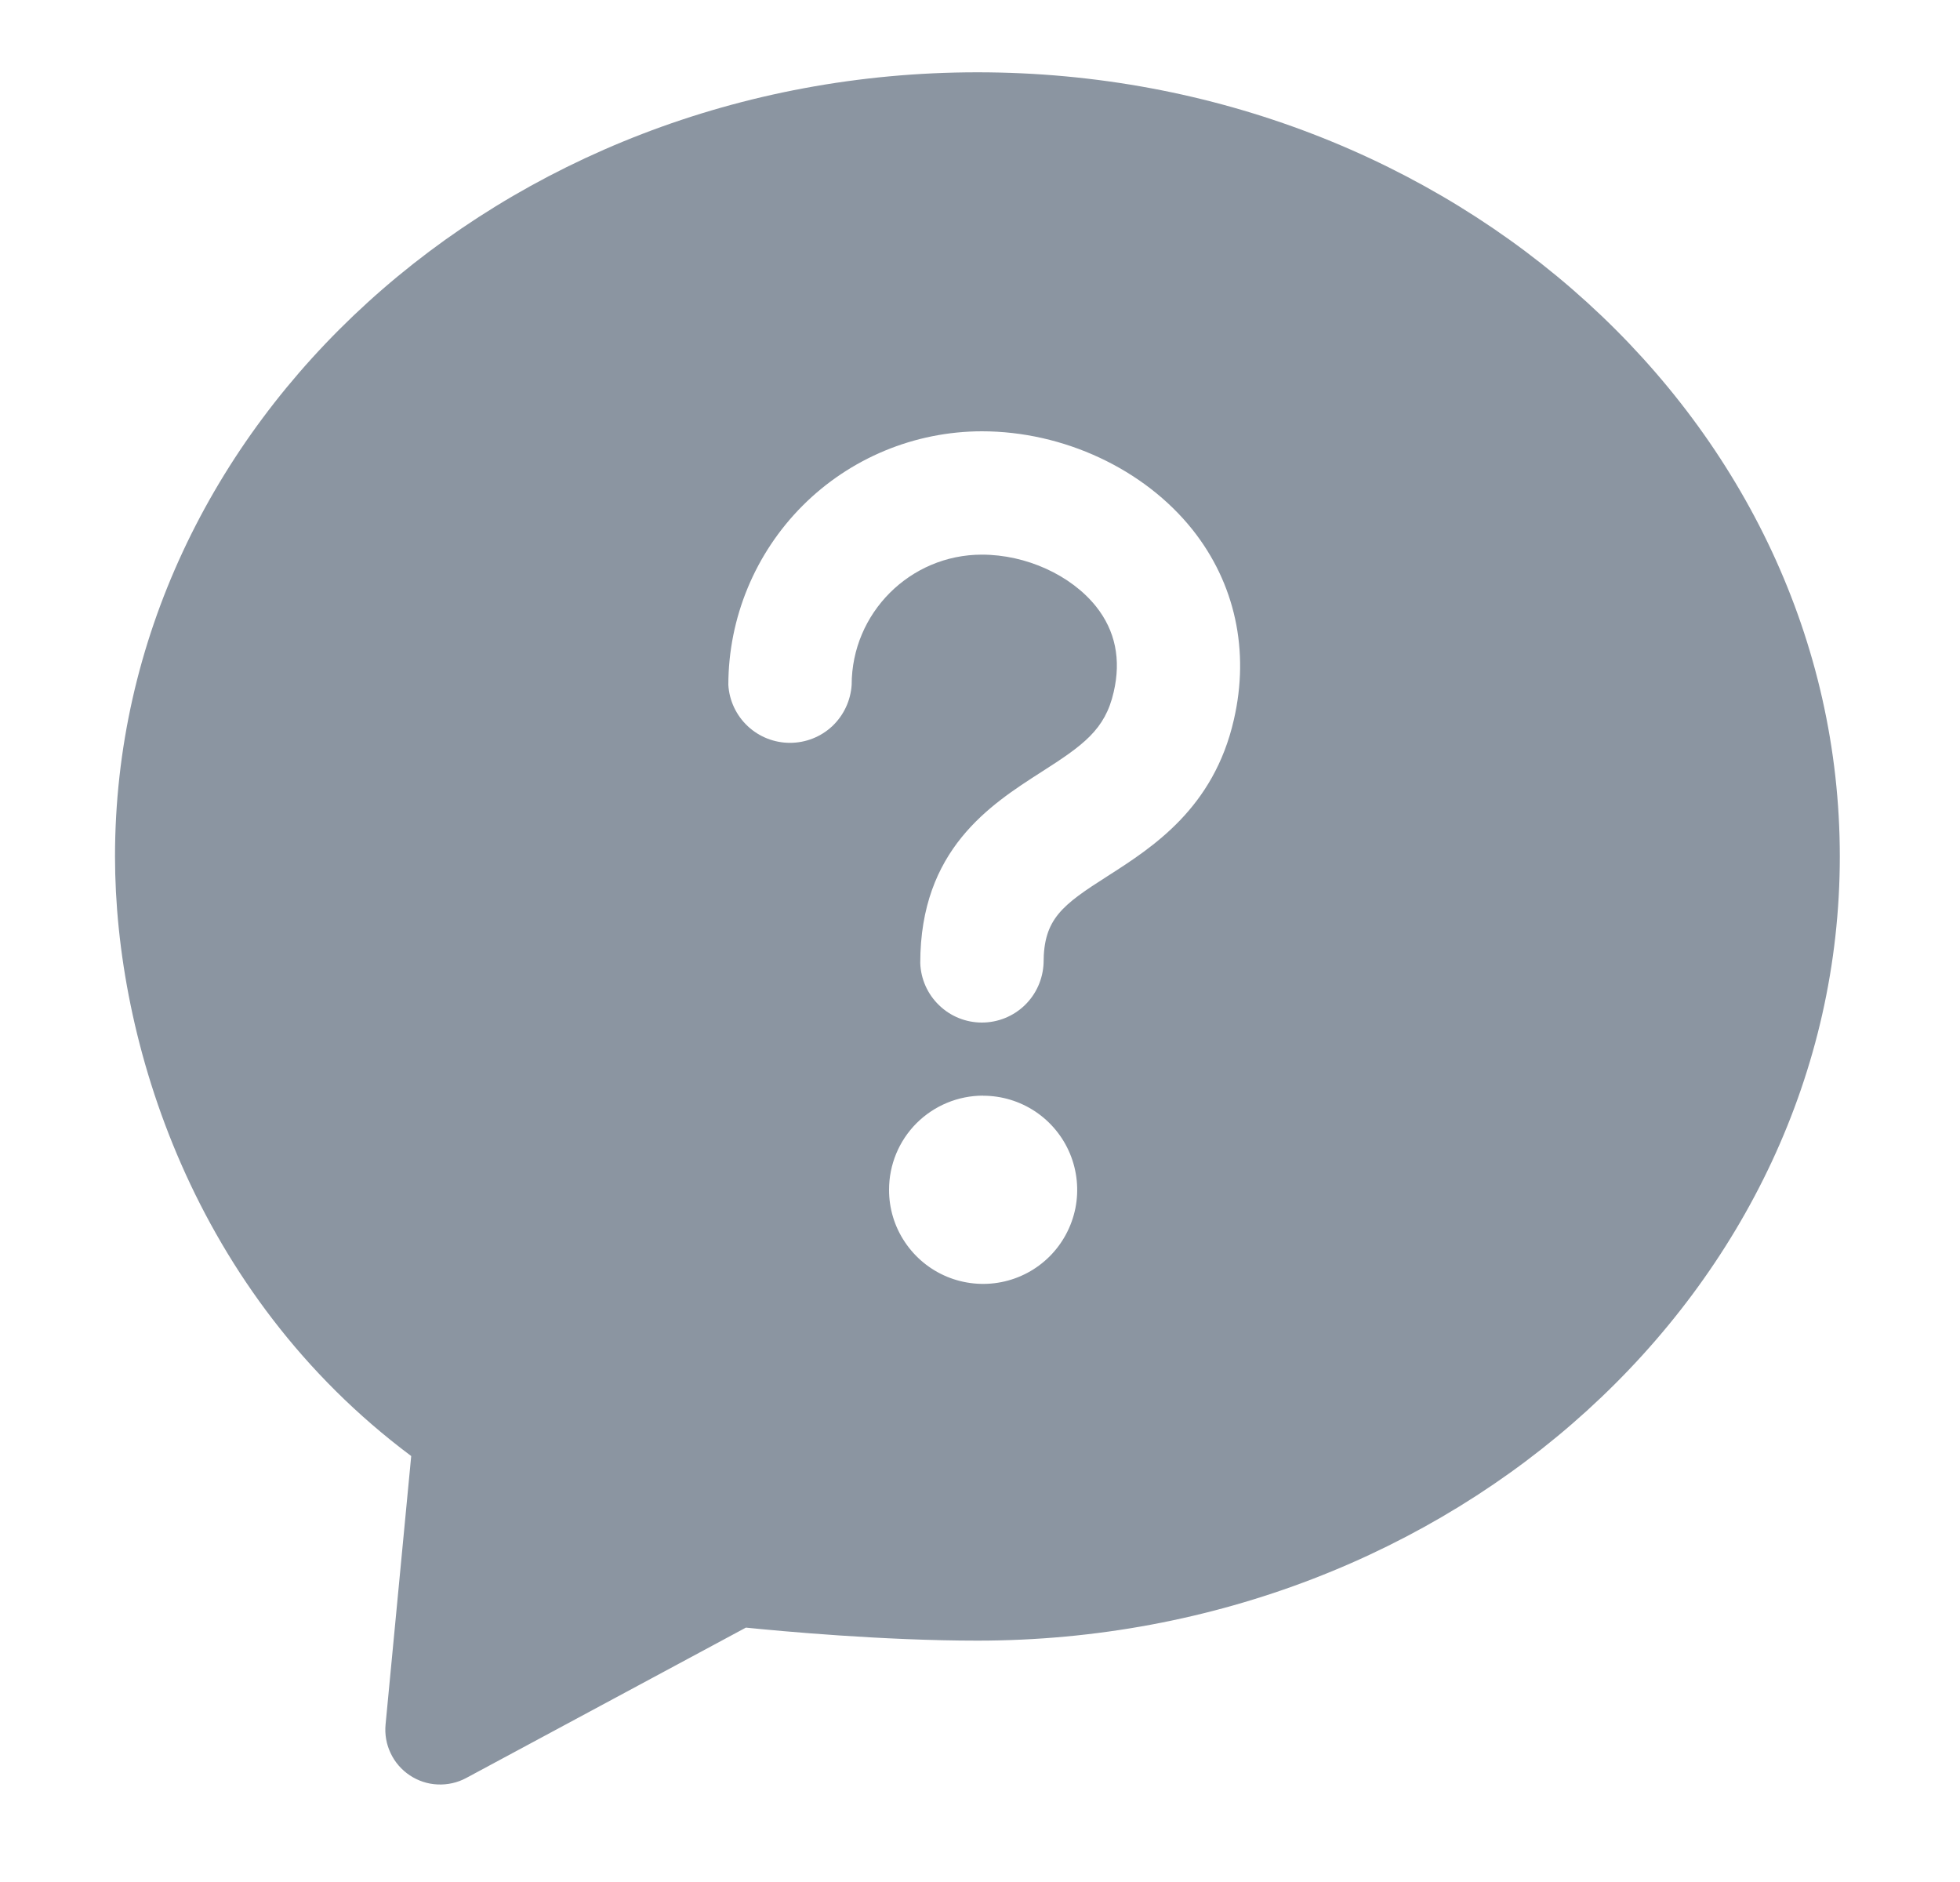 <svg width="25" height="24" viewBox="0 0 25 24" fill="none" xmlns="http://www.w3.org/2000/svg">
<path fill-rule="evenodd" clip-rule="evenodd" d="M12.467 0.922C18.532 0.922 23.467 5.407 23.467 10.922C23.467 16.436 18.532 20.922 12.467 20.922C11.262 20.922 9.958 20.801 9.514 20.756L5.946 22.674C5.834 22.734 5.708 22.762 5.582 22.756C5.455 22.751 5.333 22.71 5.227 22.64C5.122 22.57 5.037 22.473 4.983 22.358C4.928 22.244 4.906 22.117 4.918 21.991L5.245 18.568C2.466 16.494 1.467 13.28 1.467 10.922C1.467 5.407 6.402 0.922 12.467 0.922ZM12.539 13.972C12.221 13.972 11.916 14.099 11.691 14.323C11.466 14.548 11.34 14.853 11.34 15.171C11.339 15.409 11.409 15.641 11.541 15.838C11.673 16.036 11.86 16.19 12.079 16.281C12.299 16.372 12.54 16.396 12.773 16.35C13.006 16.304 13.22 16.19 13.388 16.022C13.556 15.854 13.67 15.64 13.717 15.407C13.763 15.174 13.739 14.933 13.648 14.713C13.557 14.494 13.403 14.307 13.206 14.175C13.008 14.043 12.776 13.973 12.539 13.973V13.972ZM12.524 5.5C11.666 5.501 10.844 5.842 10.238 6.448C9.632 7.055 9.291 7.877 9.29 8.734C9.302 8.934 9.39 9.122 9.537 9.26C9.683 9.397 9.876 9.473 10.076 9.473C10.277 9.473 10.47 9.397 10.616 9.26C10.762 9.122 10.85 8.934 10.863 8.734C10.863 7.818 11.608 7.073 12.524 7.073C13.088 7.073 13.66 7.333 13.981 7.735C14.226 8.043 14.302 8.41 14.205 8.826C14.096 9.306 13.815 9.505 13.281 9.846C12.631 10.263 11.738 10.834 11.738 12.281C11.745 12.485 11.831 12.678 11.978 12.819C12.124 12.961 12.32 13.04 12.524 13.04C12.728 13.04 12.924 12.961 13.071 12.819C13.217 12.678 13.303 12.485 13.311 12.281C13.311 11.716 13.548 11.542 14.131 11.17C14.701 10.805 15.481 10.306 15.738 9.178C15.941 8.298 15.754 7.438 15.21 6.754C14.594 5.981 13.565 5.5 12.524 5.5Z" fill="#8B95A1"/>
</svg>
